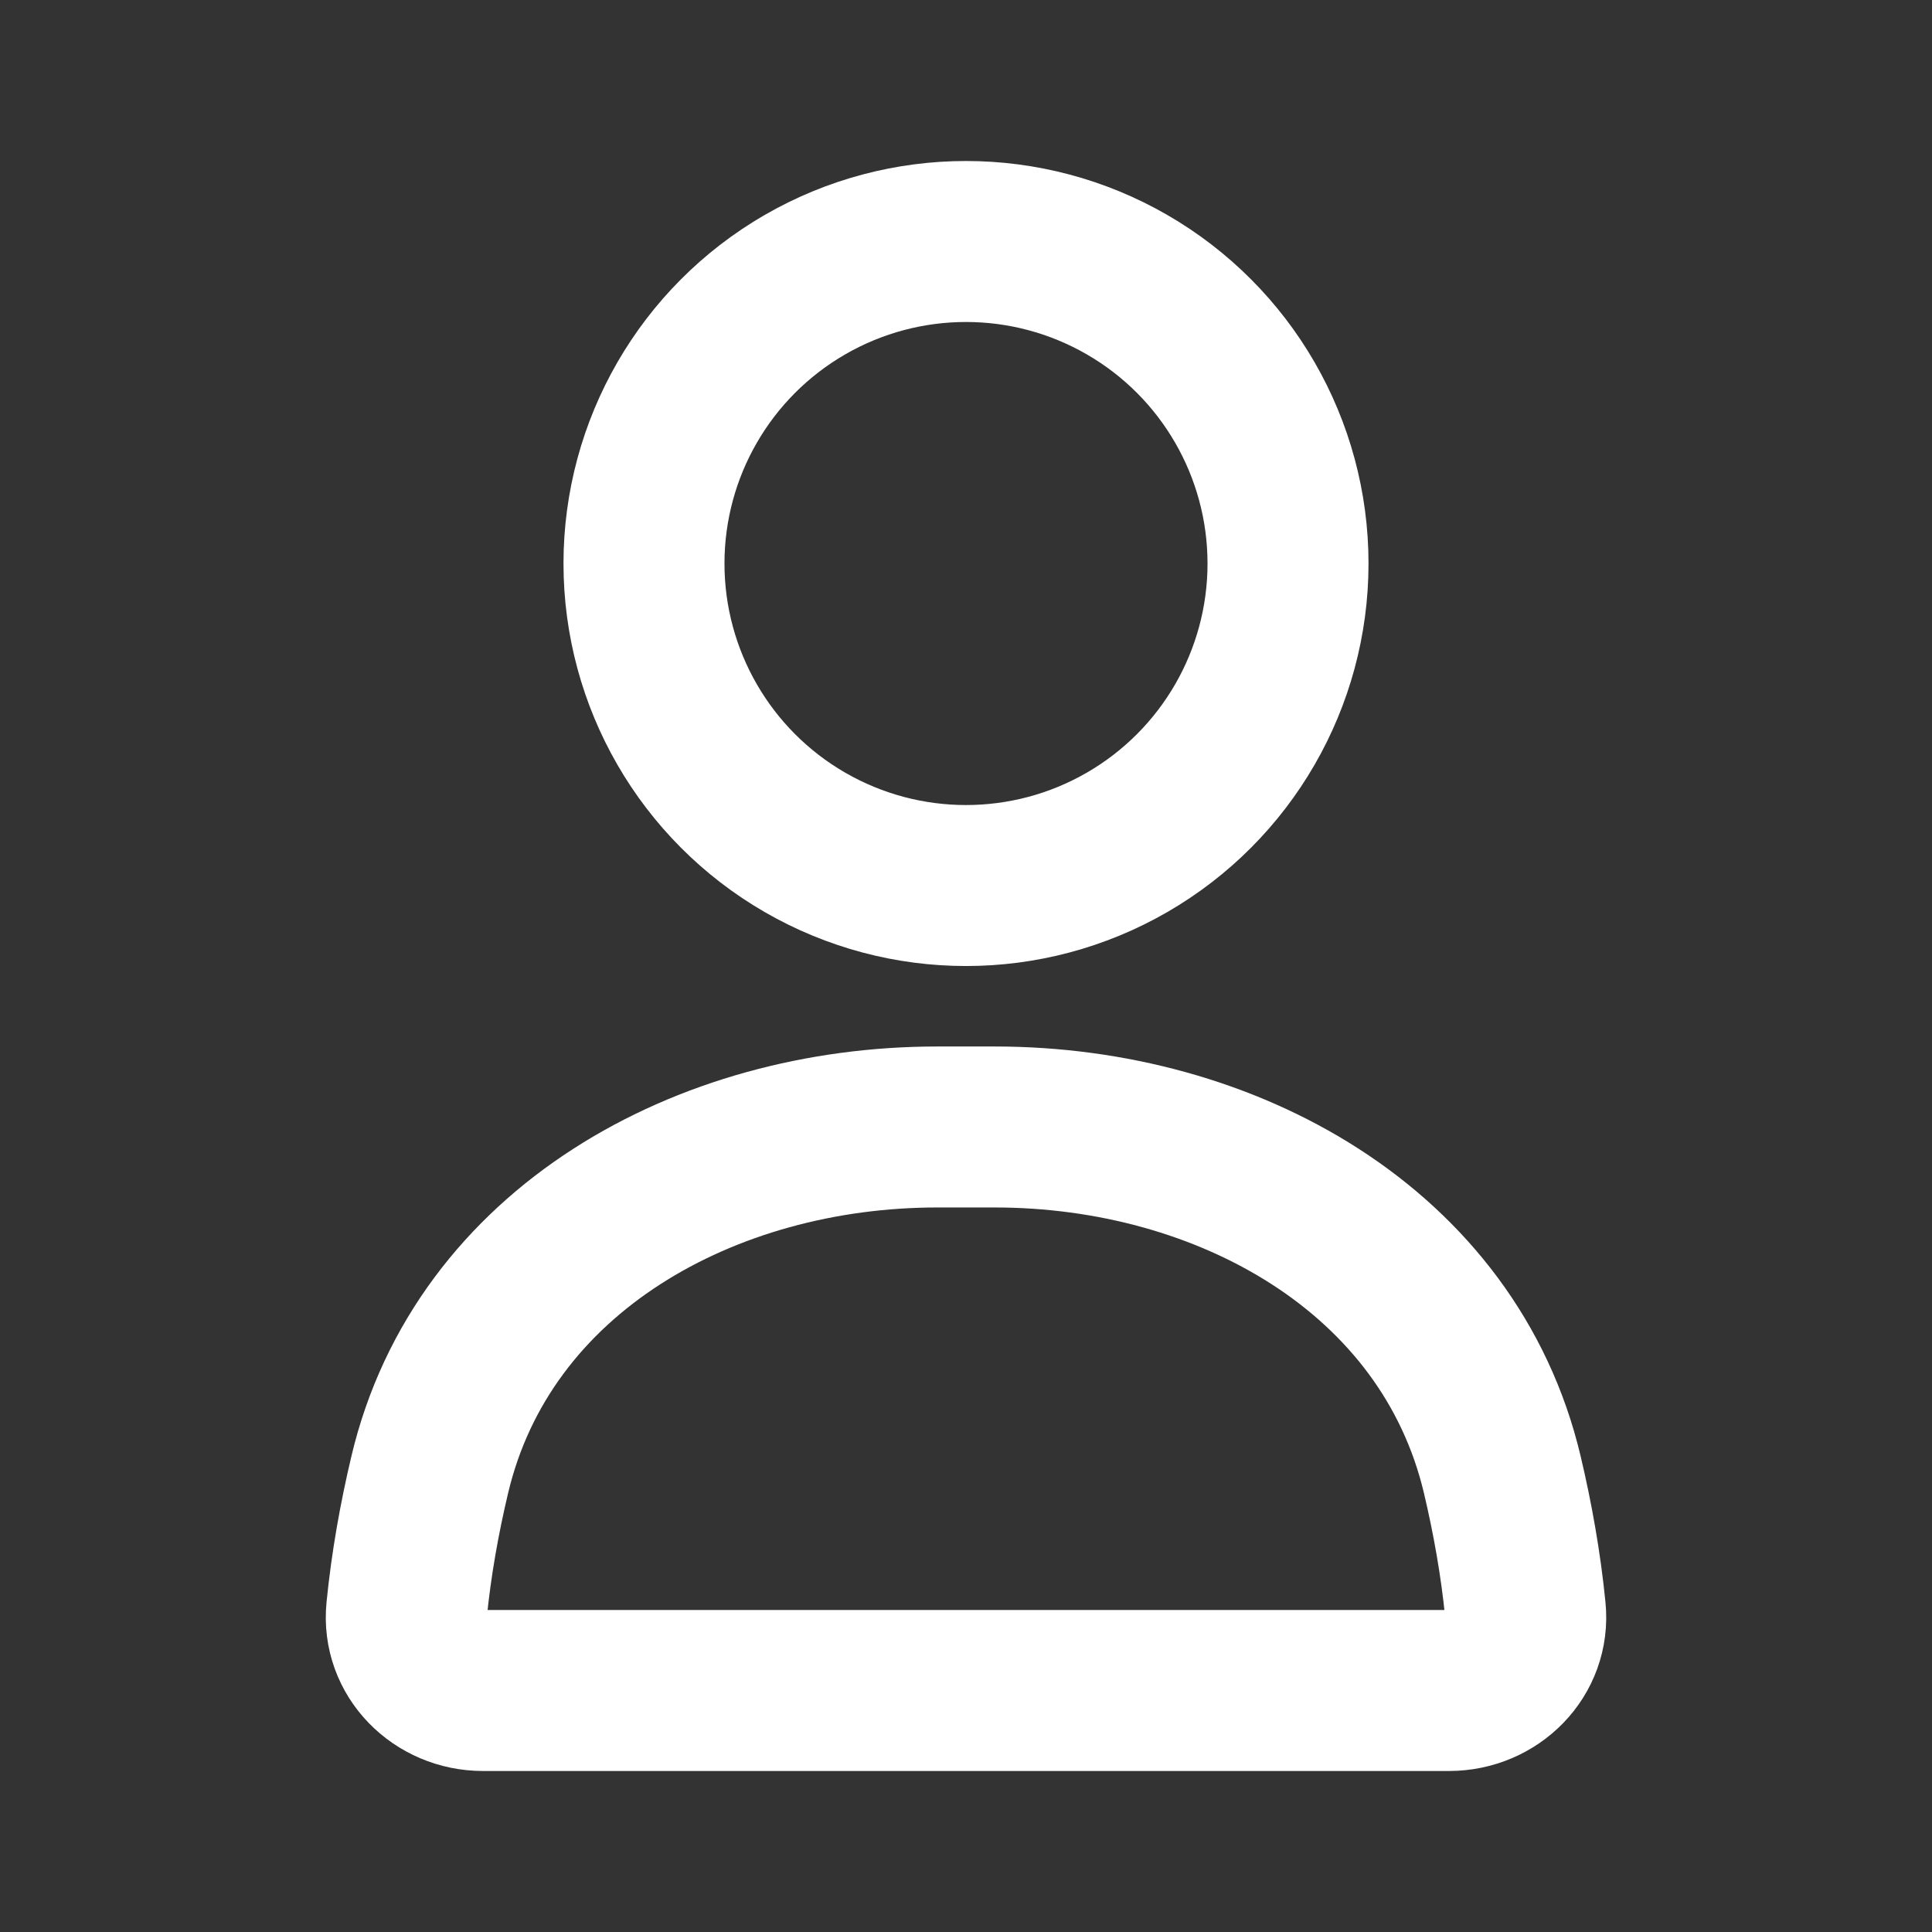 <svg width="40" height="40" viewBox="0 0 40 40" fill="none" xmlns="http://www.w3.org/2000/svg">
<rect x="0" y="0" width="40" height="40" fill="#333333" stroke="none"/>
<circle cx="20" cy="11.667" r="6.667" stroke="white" stroke-width="3.333" stroke-linecap="round"/>
<path d="M8.897 30.534C9.998 25.878 14.62 23.333 19.404 23.333H20.596C25.381 23.333 30.002 25.878 31.104 30.534C31.317 31.435 31.486 32.378 31.581 33.336C31.673 34.252 30.921 35 30 35H10C9.08 35 8.327 34.252 8.419 33.336C8.514 32.378 8.683 31.435 8.897 30.534Z" stroke="white" stroke-width="3.333" stroke-linecap="round"/>
</svg>
